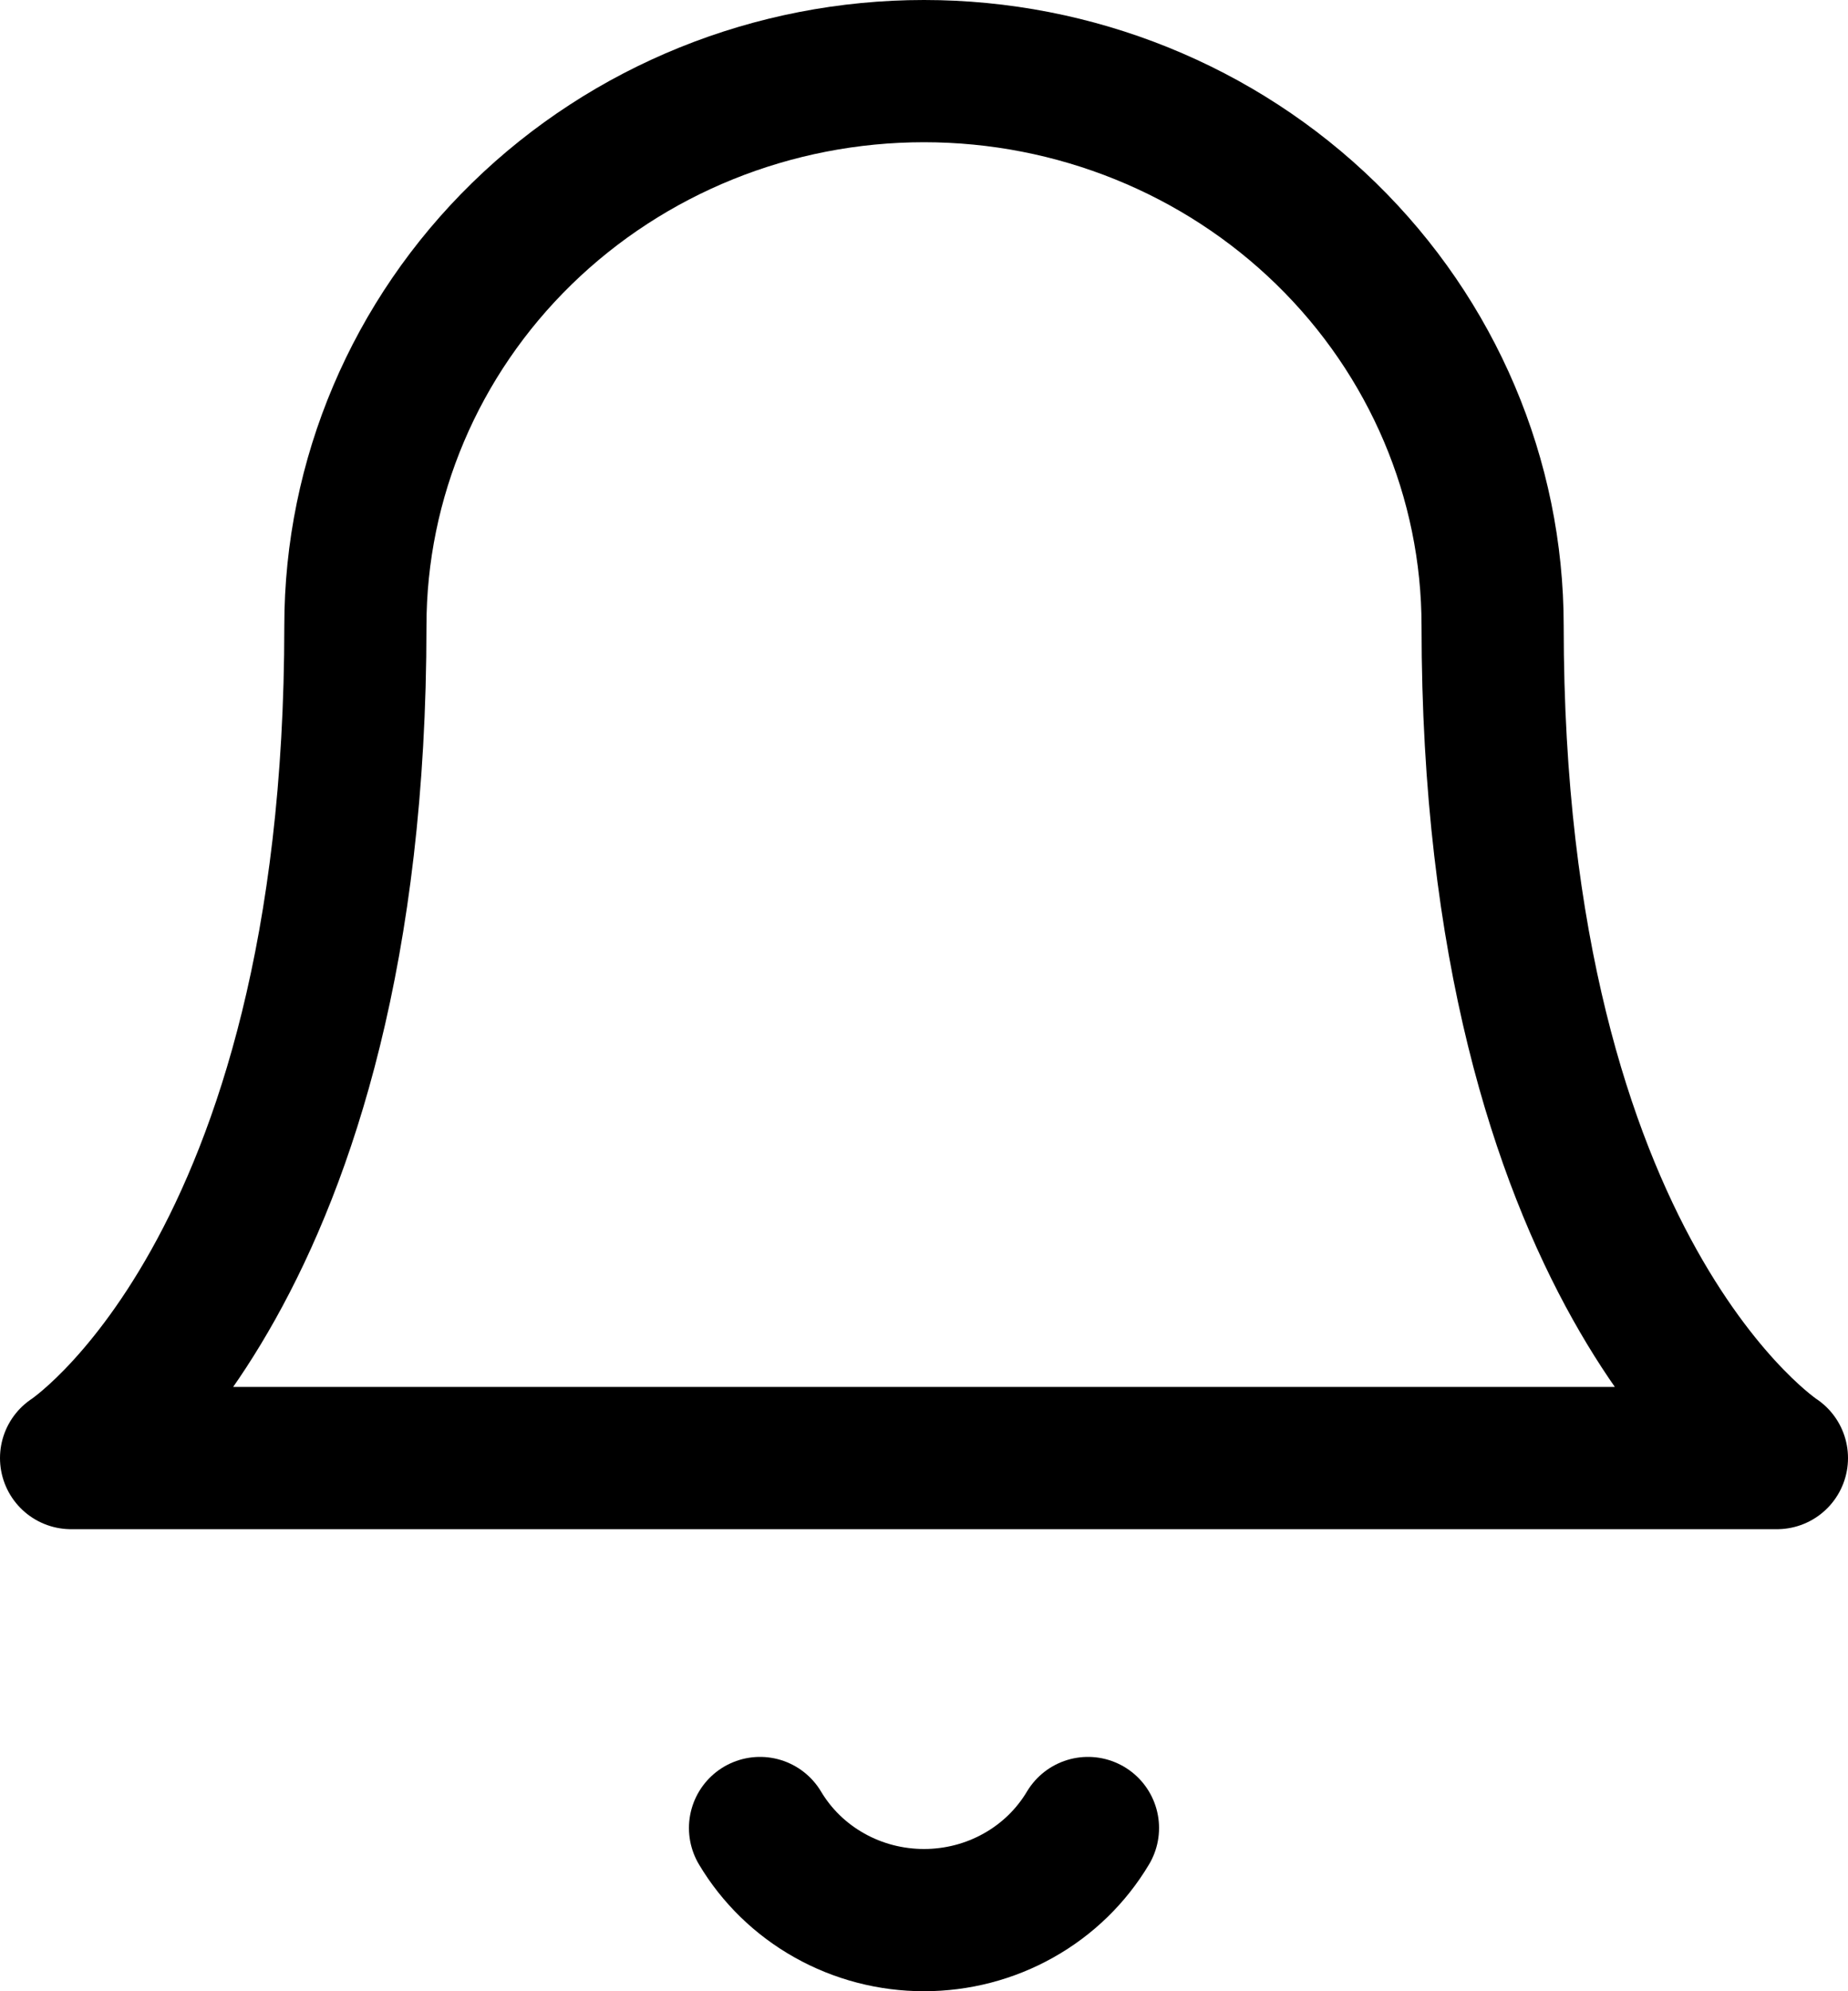 <svg width="26" height="28" viewBox="0 0 26 28" fill="none" xmlns="http://www.w3.org/2000/svg">
<path d="M21 8.801C21 6.732 20.157 4.748 18.657 3.285C17.157 1.822 15.122 1 13 1C10.878 1 8.843 1.822 7.343 3.285C5.843 4.748 5 6.732 5 8.801C5 17.903 1 20.503 1 20.503H25C25 20.503 21 17.903 21 8.801Z" stroke="black" stroke-width="2" stroke-linecap="round" stroke-linejoin="round"/>
<path d="M15.307 25.705C15.072 26.099 14.736 26.426 14.331 26.653C13.926 26.881 13.467 27 13 27C12.533 27 12.074 26.881 11.669 26.653C11.264 26.426 10.928 26.099 10.693 25.705" stroke="black" stroke-width="2" stroke-linecap="round" stroke-linejoin="round"/>
</svg>
